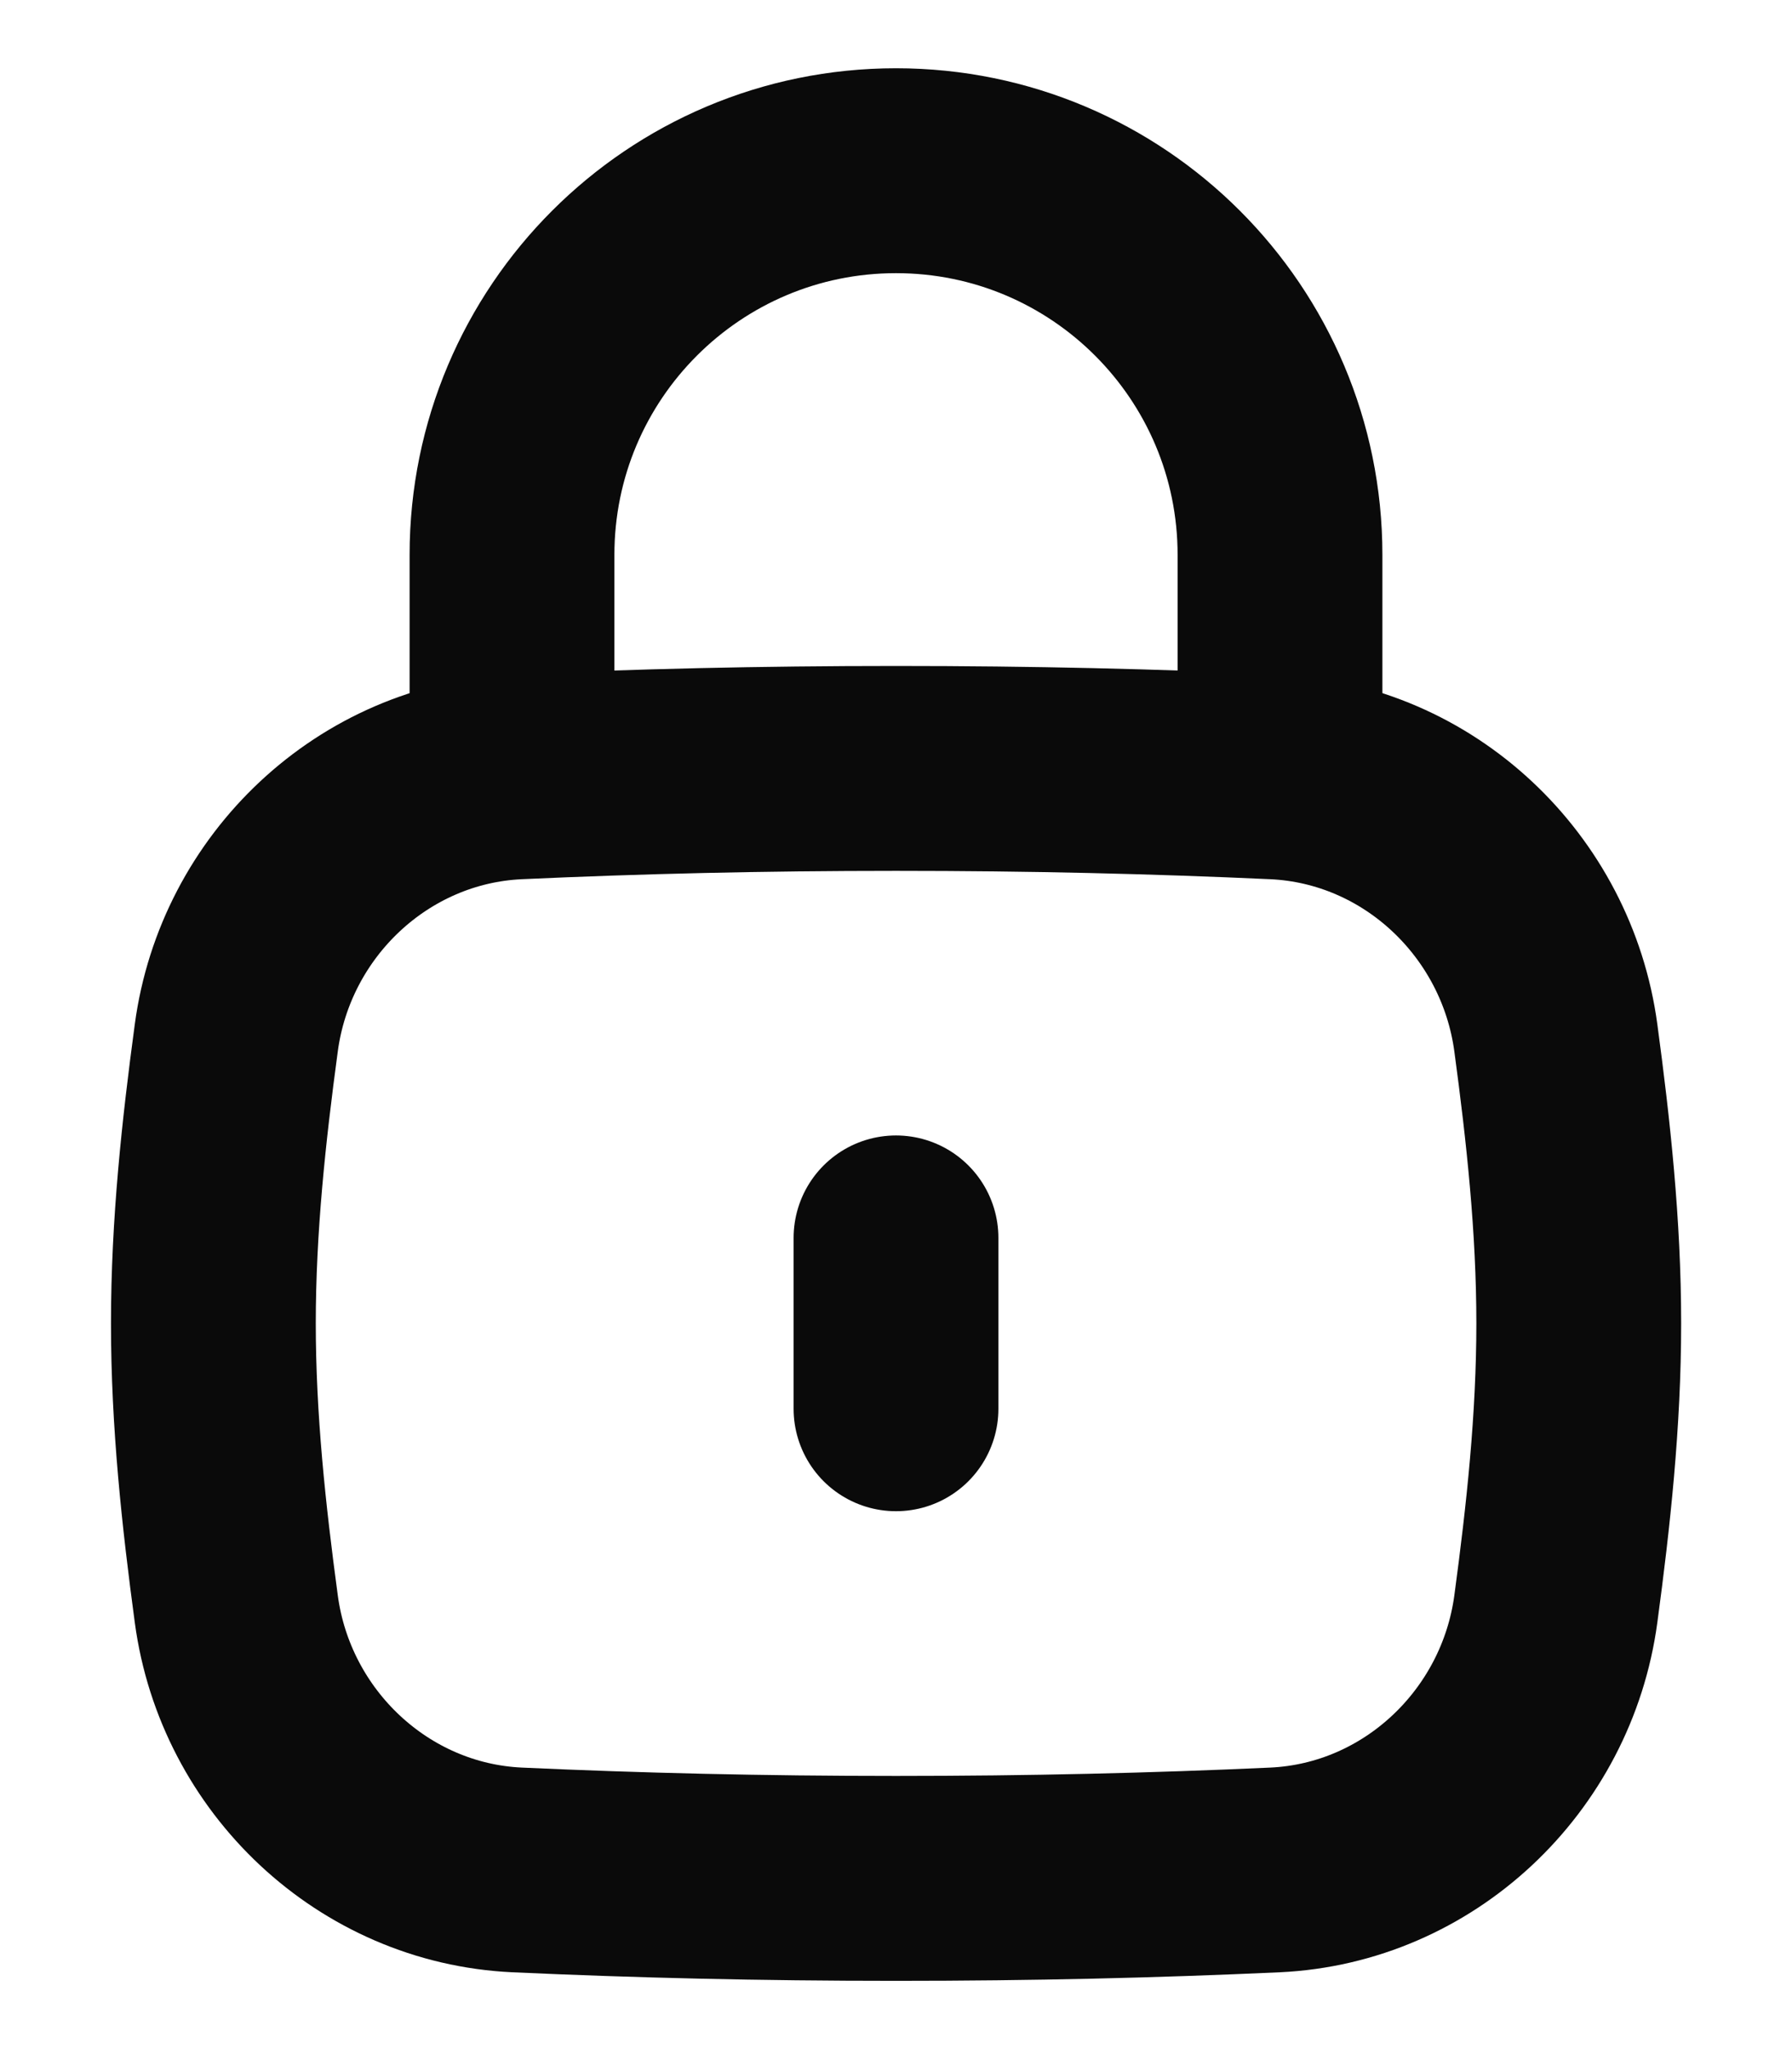 <svg width="14" height="16" viewBox="0 0 14 16" fill="none" xmlns="http://www.w3.org/2000/svg">
<g id="elements">
<path id="shape" d="M7 11V9.666" stroke="#0A0A0A" stroke-width="1.6" stroke-linecap="round"/>
<path id="shape_2" d="M1.846 12.563C1.995 13.677 2.918 14.549 4.04 14.601C4.985 14.644 5.944 14.667 7 14.667C8.057 14.667 9.016 14.644 9.961 14.601C11.083 14.549 12.005 13.677 12.155 12.563C12.253 11.836 12.334 11.092 12.334 10.333C12.334 9.575 12.253 8.83 12.155 8.104C12.005 6.99 11.083 6.118 9.961 6.066C9.016 6.023 8.057 6 7 6C5.944 6 4.985 6.023 4.04 6.066C2.918 6.118 1.995 6.99 1.846 8.104C1.748 8.83 1.667 9.575 1.667 10.333C1.667 11.092 1.748 11.836 1.846 12.563Z" stroke="#0A0A0A" stroke-width="1.6"/>
<path id="shape_3" d="M4 6V4.333C4 2.676 5.343 1.333 7 1.333C8.657 1.333 10 2.676 10 4.333V6" stroke="#0A0A0A" stroke-width="1.6" stroke-linecap="round" stroke-linejoin="round"/>
</g>
</svg>
